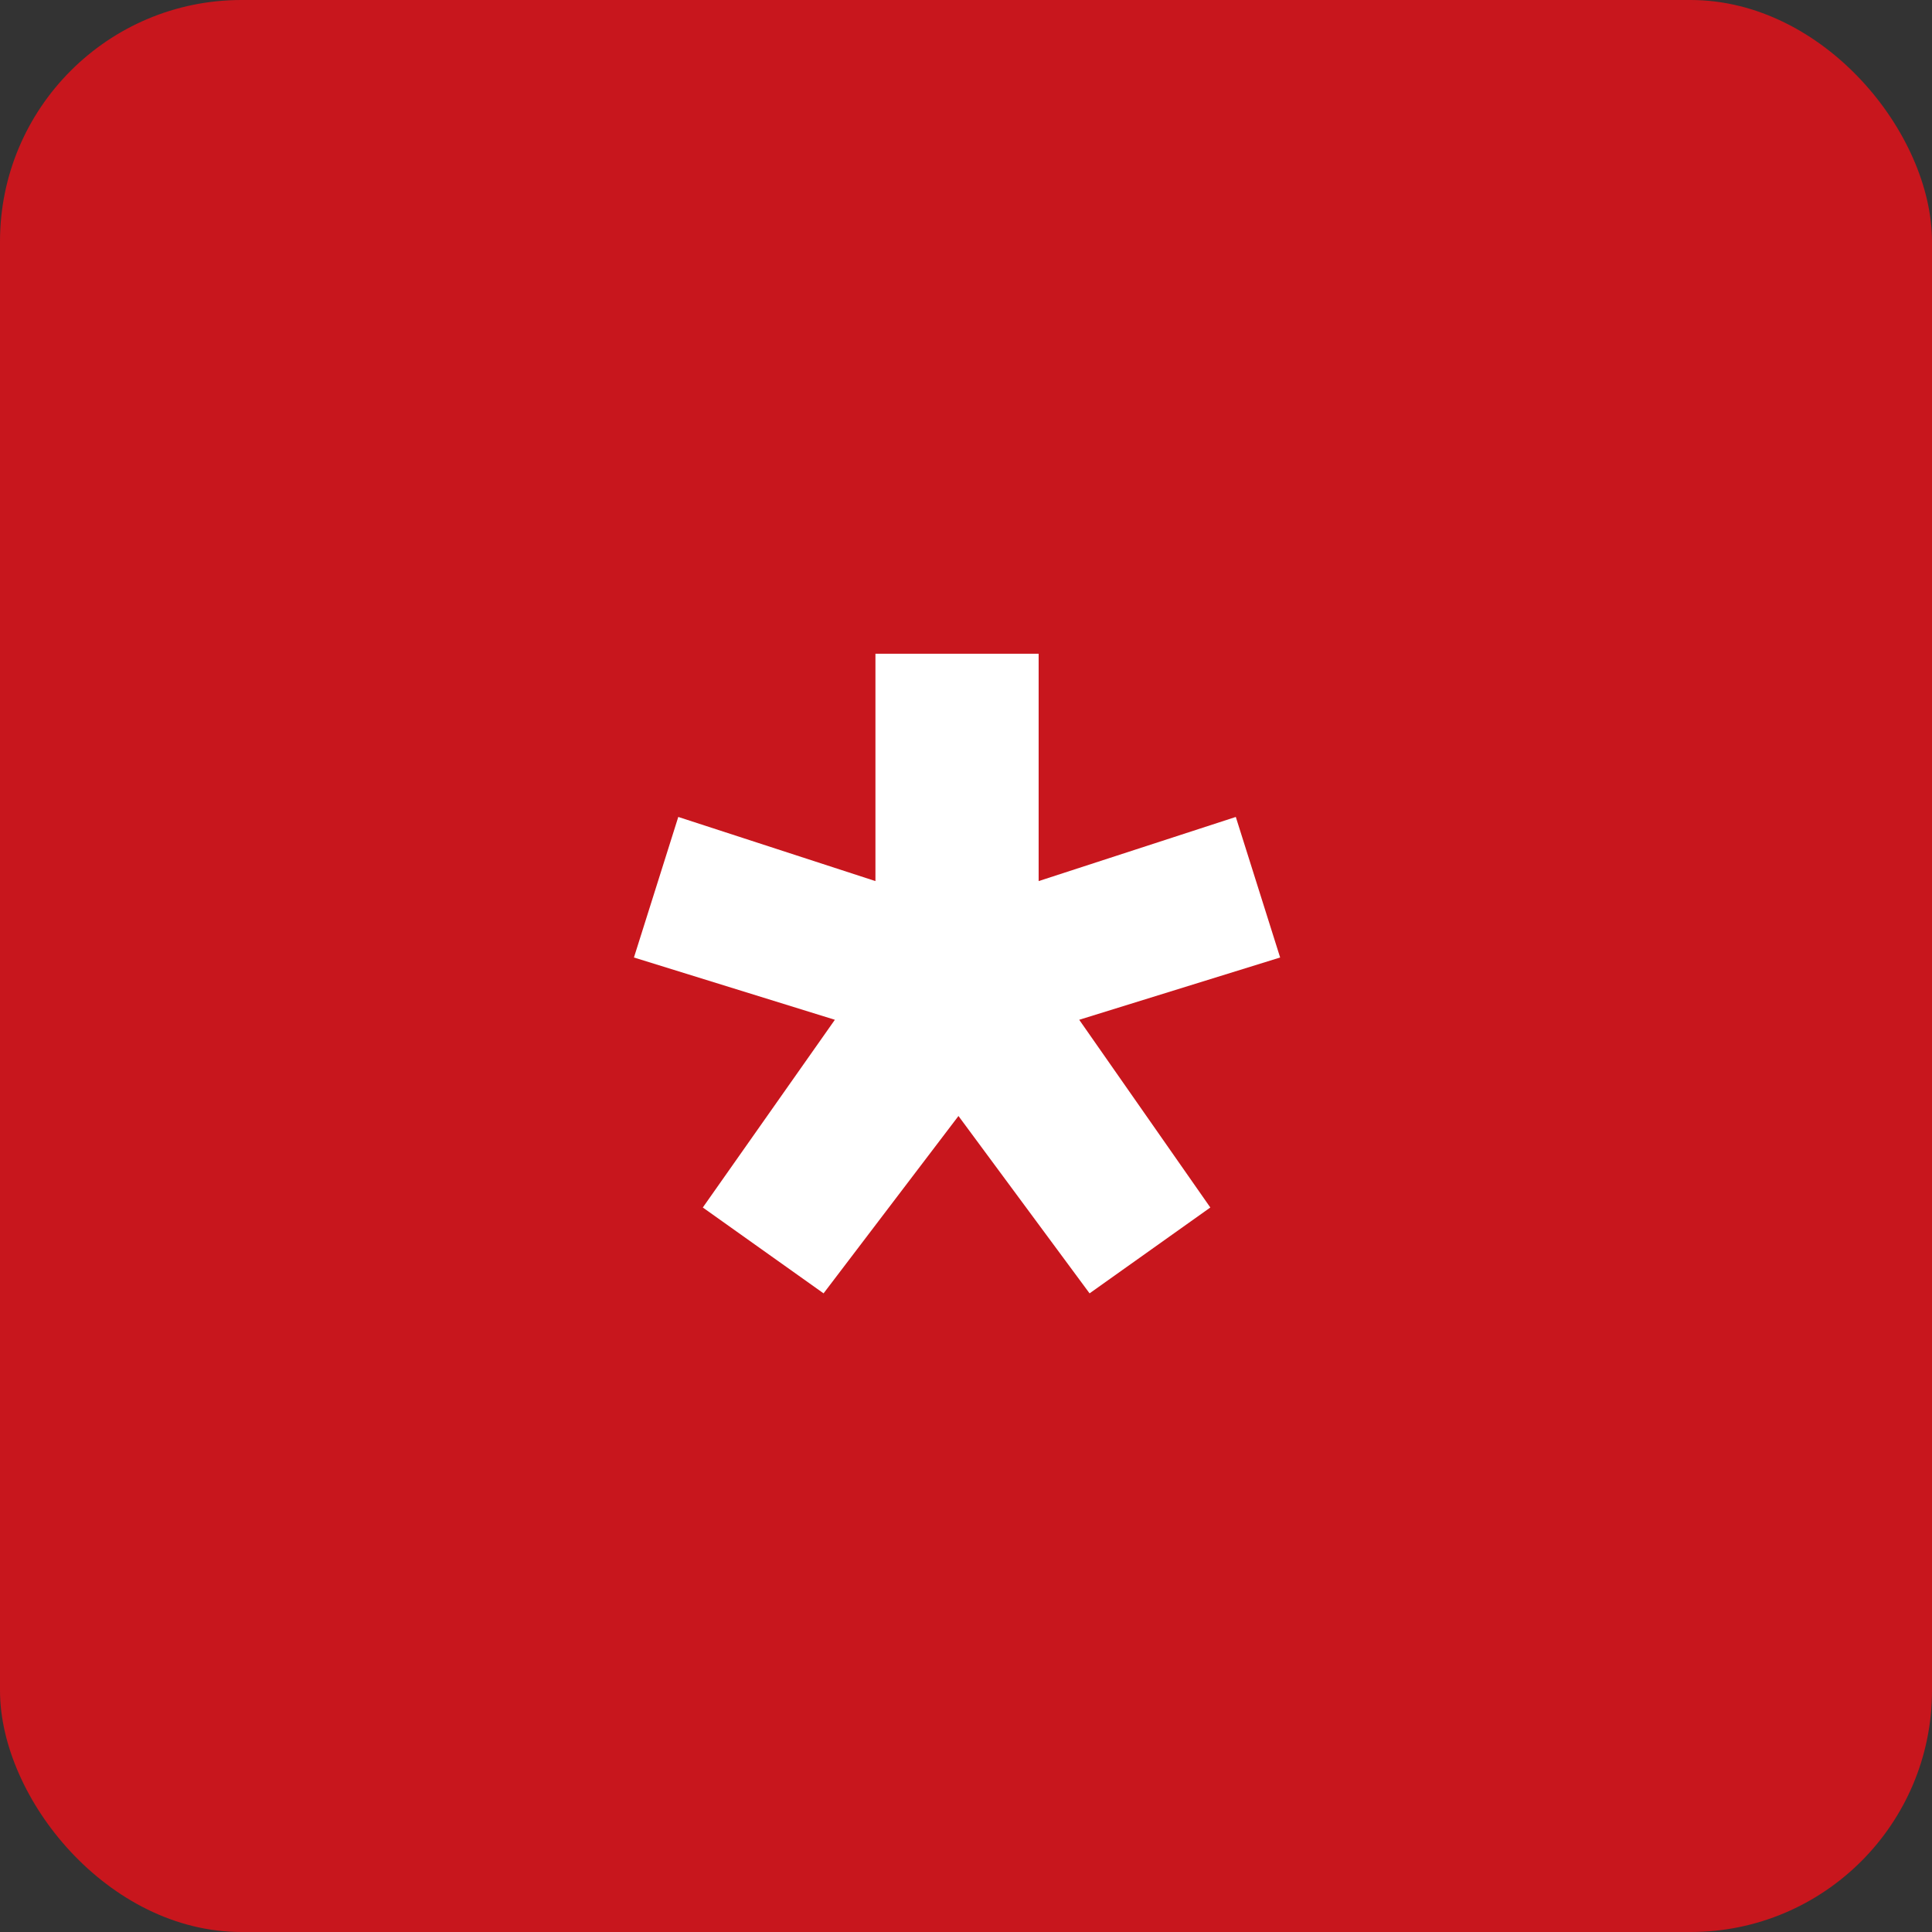 <svg width="80" height="80" viewBox="0 0 80 80" fill="none" xmlns="http://www.w3.org/2000/svg">
<rect x="0" y="0" width="80" height="80" fill="#333333" stroke="none"/>
<rect width="80" height="80" rx="10" fill="#C8161D"/>
<path d="M51.172 33.828L53.008 39.648L44.688 42.227L50.117 50L45.117 53.555L39.688 46.211L34.102 53.555L29.102 50L34.57 42.227L26.25 39.648L28.086 33.828L36.25 36.484V27.07H43.008V36.484L51.172 33.828Z" fill="white"/>
</svg>
